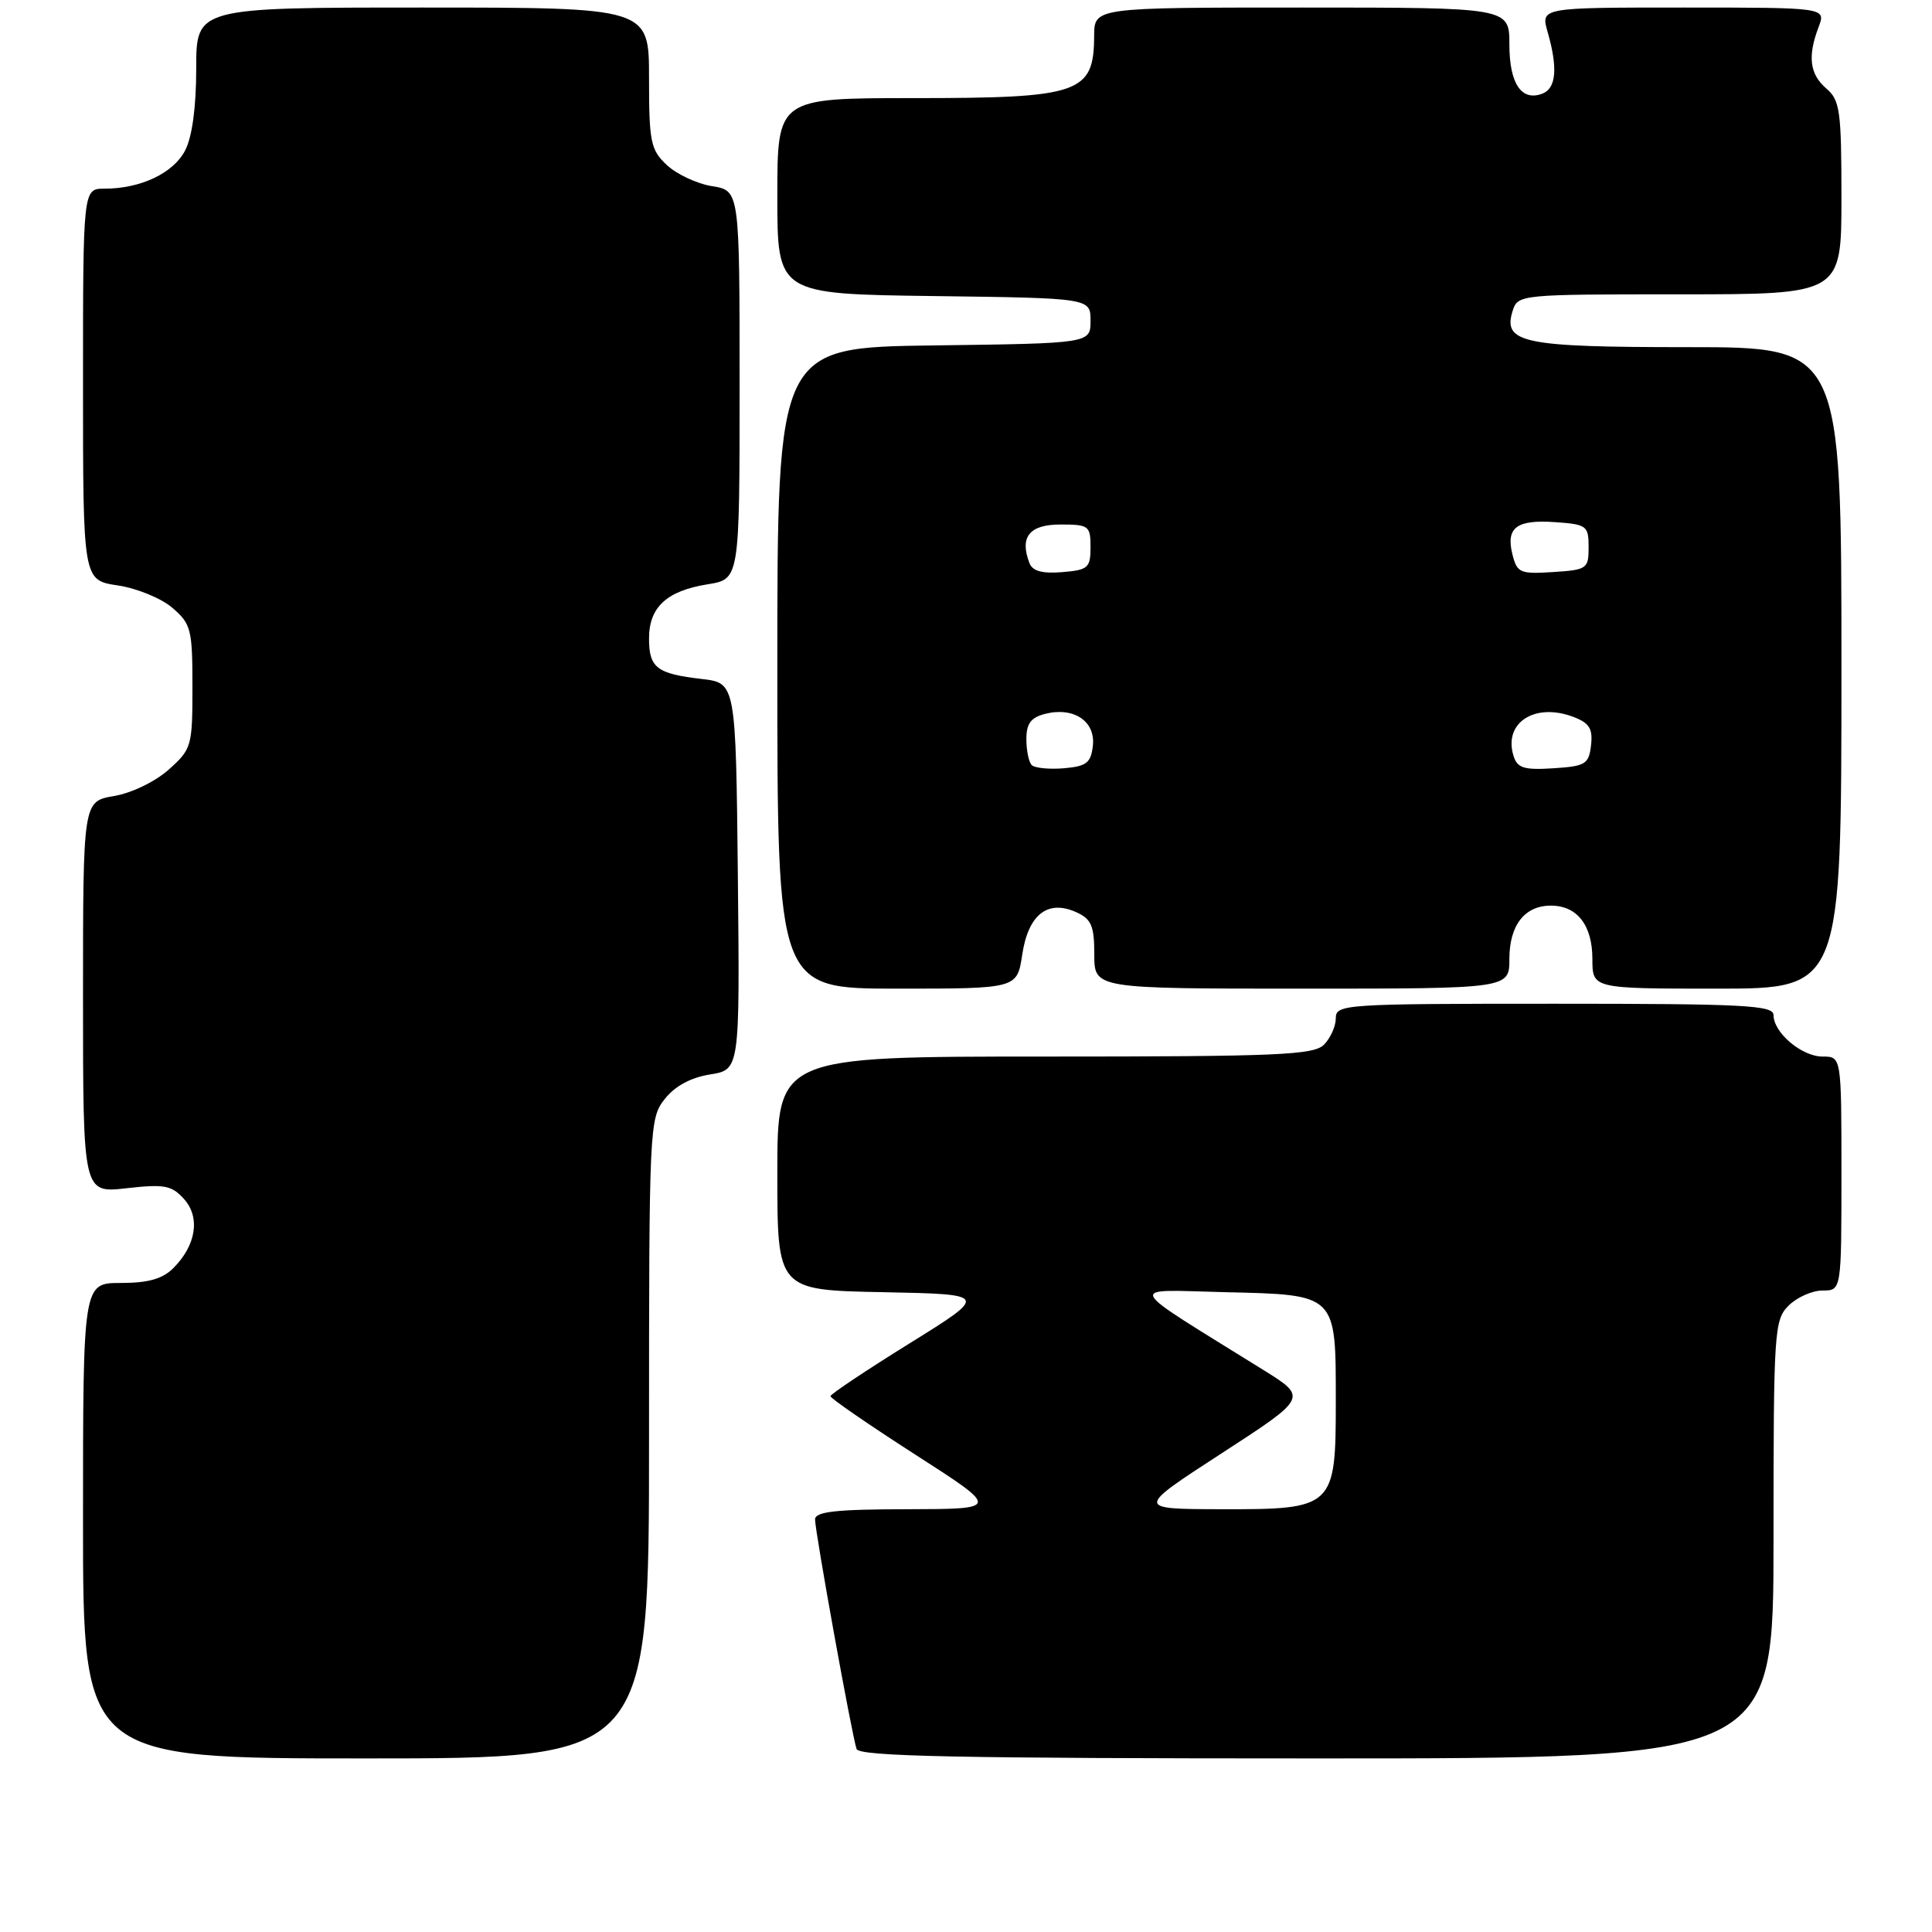 <?xml version="1.0" encoding="UTF-8" standalone="no"?>
<!DOCTYPE svg PUBLIC "-//W3C//DTD SVG 1.1//EN" "http://www.w3.org/Graphics/SVG/1.1/DTD/svg11.dtd" >
<svg xmlns="http://www.w3.org/2000/svg" xmlns:xlink="http://www.w3.org/1999/xlink" version="1.1" viewBox="0 0 256 256">
 <g >
 <path fill="currentColor"
d=" M 86.00 190.63 C 86.00 149.29 86.05 148.21 88.07 145.64 C 89.42 143.92 91.52 142.78 94.09 142.37 C 98.03 141.74 98.03 141.74 97.77 116.12 C 97.50 90.50 97.50 90.50 93.00 89.97 C 87.02 89.28 86.00 88.49 86.00 84.60 C 86.00 80.45 88.34 78.29 93.78 77.42 C 98.00 76.74 98.00 76.74 98.00 51.00 C 98.00 25.26 98.00 25.26 94.36 24.67 C 92.35 24.35 89.65 23.08 88.36 21.87 C 86.21 19.85 86.00 18.83 86.00 10.33 C 86.00 1.00 86.00 1.00 56.00 1.00 C 26.00 1.00 26.00 1.00 26.00 9.05 C 26.00 14.18 25.47 18.13 24.53 19.94 C 22.98 22.94 18.64 25.00 13.85 25.00 C 11.00 25.00 11.00 25.00 11.00 50.94 C 11.00 76.88 11.00 76.88 15.59 77.57 C 18.12 77.94 21.38 79.28 22.84 80.54 C 25.32 82.67 25.50 83.39 25.50 91.00 C 25.50 98.89 25.40 99.26 22.35 101.98 C 20.57 103.57 17.43 105.09 15.10 105.48 C 11.00 106.18 11.00 106.18 11.00 132.14 C 11.00 158.10 11.00 158.10 16.75 157.45 C 21.78 156.88 22.74 157.06 24.37 158.86 C 26.57 161.29 26.00 165.00 22.97 168.03 C 21.54 169.46 19.65 170.00 16.00 170.00 C 11.00 170.00 11.00 170.00 11.00 201.50 C 11.00 233.00 11.00 233.00 48.50 233.00 C 86.00 233.00 86.00 233.00 86.00 190.63 Z  M 235.00 204.00 C 235.00 176.33 235.09 174.91 237.00 173.00 C 238.10 171.90 240.13 171.00 241.50 171.00 C 244.00 171.00 244.00 171.00 244.00 155.50 C 244.00 140.00 244.00 140.00 241.50 140.00 C 238.74 140.00 235.00 136.84 235.00 134.50 C 235.00 133.20 231.11 133.00 206.00 133.00 C 178.02 133.00 177.00 133.07 177.00 134.93 C 177.00 135.99 176.29 137.56 175.43 138.43 C 174.06 139.80 169.30 140.00 138.43 140.00 C 103.00 140.00 103.00 140.00 103.00 155.47 C 103.00 170.95 103.00 170.95 117.00 171.22 C 130.99 171.50 130.99 171.50 120.53 178.00 C 114.78 181.57 110.06 184.72 110.04 185.00 C 110.03 185.28 115.07 188.75 121.26 192.73 C 132.50 199.95 132.50 199.95 120.25 199.98 C 110.70 199.99 108.00 200.30 108.00 201.34 C 108.00 202.97 112.89 230.00 113.50 231.75 C 113.84 232.73 126.94 233.00 174.47 233.00 C 235.00 233.00 235.00 233.00 235.00 204.00 Z  M 135.45 126.50 C 136.25 121.17 138.83 119.15 142.63 120.88 C 144.62 121.78 145.00 122.69 145.00 126.48 C 145.00 131.00 145.00 131.00 172.50 131.00 C 200.00 131.00 200.00 131.00 200.00 127.07 C 200.00 122.60 202.02 120.00 205.50 120.00 C 208.98 120.00 211.00 122.60 211.00 127.07 C 211.00 131.00 211.00 131.00 227.50 131.00 C 244.00 131.00 244.00 131.00 244.00 88.50 C 244.00 46.00 244.00 46.00 223.69 46.00 C 201.71 46.00 199.09 45.45 200.44 41.17 C 201.12 39.03 201.44 39.00 222.57 39.00 C 244.00 39.00 244.00 39.00 244.00 26.22 C 244.00 14.68 243.81 13.28 242.00 11.73 C 239.79 9.84 239.49 7.46 240.98 3.57 C 241.95 1.00 241.95 1.00 223.05 1.00 C 204.14 1.00 204.14 1.00 205.07 4.24 C 206.44 9.01 206.21 11.71 204.37 12.41 C 201.60 13.47 200.00 11.08 200.00 5.88 C 200.00 1.00 200.00 1.00 172.50 1.00 C 145.00 1.00 145.00 1.00 144.98 4.75 C 144.95 12.37 143.13 13.00 121.07 13.00 C 103.00 13.00 103.00 13.00 103.00 25.98 C 103.00 38.96 103.00 38.96 123.75 39.23 C 144.50 39.50 144.50 39.50 144.50 42.50 C 144.50 45.50 144.50 45.50 123.75 45.77 C 103.00 46.04 103.00 46.04 103.00 88.52 C 103.00 131.00 103.00 131.00 118.89 131.00 C 134.77 131.00 134.77 131.00 135.45 126.50 Z  M 161.89 192.56 C 173.27 185.18 173.27 185.18 167.39 181.52 C 148.58 169.82 149.11 170.91 162.33 171.22 C 177.18 171.57 177.00 171.40 177.00 185.69 C 177.00 199.80 176.78 200.01 161.75 199.98 C 150.50 199.95 150.50 199.95 161.89 192.56 Z  M 136.71 101.38 C 136.32 100.99 136.00 99.44 136.00 97.94 C 136.00 95.86 136.60 95.07 138.52 94.58 C 142.29 93.64 145.18 95.58 144.81 98.82 C 144.55 101.09 143.97 101.54 140.96 101.80 C 139.02 101.96 137.11 101.77 136.71 101.38 Z  M 200.56 100.19 C 199.16 95.78 203.35 93.04 208.50 95.00 C 210.60 95.80 211.07 96.56 210.82 98.75 C 210.53 101.26 210.09 101.53 205.83 101.80 C 201.97 102.05 201.06 101.78 200.56 100.19 Z  M 136.41 74.62 C 135.07 71.15 136.40 69.50 140.51 69.50 C 144.28 69.50 144.50 69.67 144.50 72.50 C 144.50 75.25 144.18 75.53 140.74 75.81 C 138.11 76.03 136.81 75.67 136.41 74.62 Z  M 200.41 73.48 C 199.51 69.90 200.94 68.82 206.11 69.19 C 210.25 69.48 210.50 69.67 210.50 72.50 C 210.50 75.37 210.29 75.51 205.78 75.80 C 201.42 76.08 201.02 75.91 200.41 73.48 Z "/>
</g>
</svg>